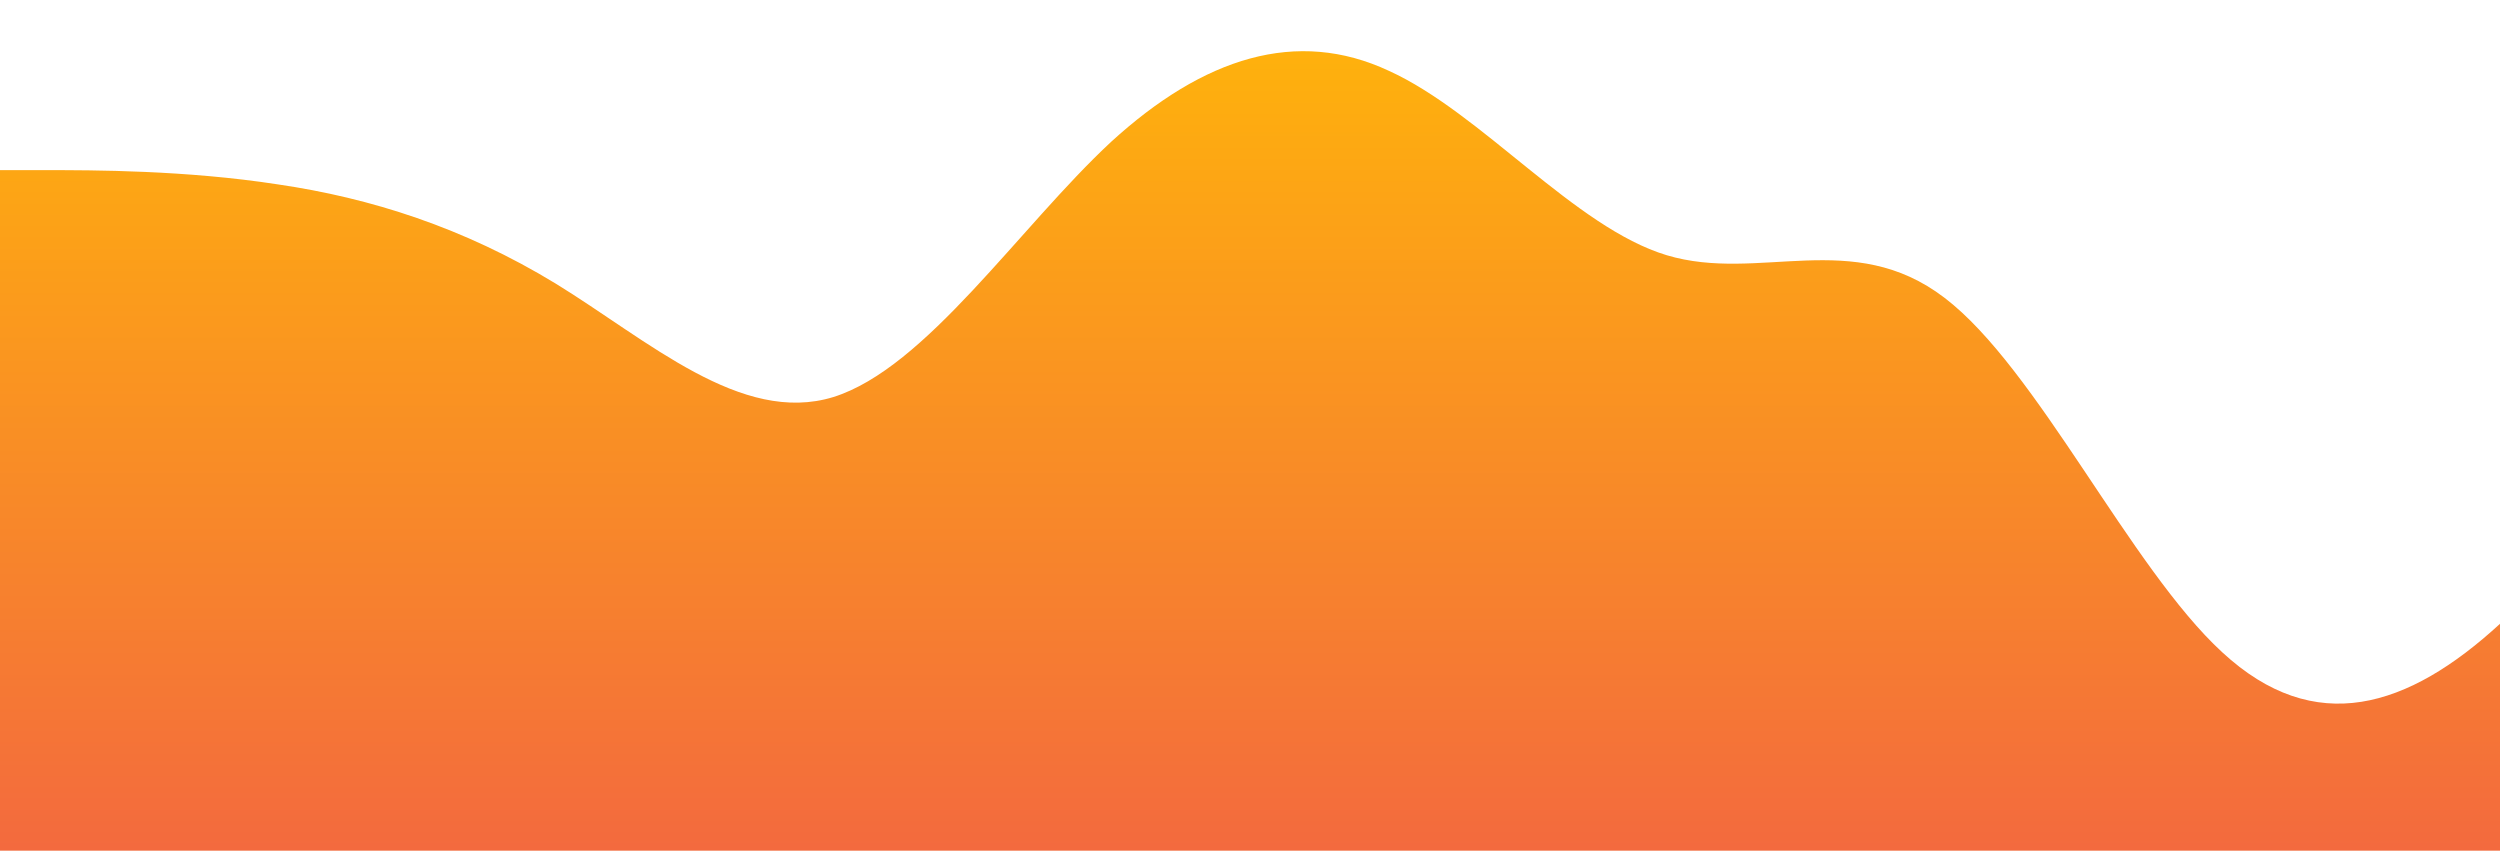 <?xml version="1.0" standalone="no"?>
<svg xmlns:xlink="http://www.w3.org/1999/xlink" id="wave" style="transform:rotate(0deg); transition: 0.3s" viewBox="0 0 1440 490" version="1.1" xmlns="http://www.w3.org/2000/svg"><defs><linearGradient id="sw-gradient-0" x1="0" x2="0" y1="1" y2="0"><stop stop-color="rgba(243, 106, 62, 1)" offset="0%"/><stop stop-color="rgba(255, 179, 11, 1)" offset="100%"/></linearGradient></defs><path style="transform:translate(0, 0px); opacity:1" fill="url(#sw-gradient-0)" d="M0,98L26.7,98C53.3,98,107,98,160,106.2C213.3,114,267,131,320,163.3C373.3,196,427,245,480,228.7C533.3,212,587,131,640,81.7C693.3,33,747,16,800,40.8C853.3,65,907,131,960,147C1013.3,163,1067,131,1120,171.5C1173.3,212,1227,327,1280,375.7C1333.3,425,1387,408,1440,359.3C1493.3,310,1547,229,1600,179.7C1653.3,131,1707,114,1760,89.8C1813.3,65,1867,33,1920,32.7C1973.3,33,2027,65,2080,81.7C2133.3,98,2187,98,2240,114.3C2293.3,131,2347,163,2400,204.2C2453.3,245,2507,294,2560,302.2C2613.3,310,2667,278,2720,285.8C2773.3,294,2827,343,2880,310.3C2933.3,278,2987,163,3040,130.7C3093.3,98,3147,147,3200,147C3253.3,147,3307,98,3360,81.7C3413.3,65,3467,82,3520,130.7C3573.3,180,3627,261,3680,253.2C3733.3,245,3787,147,3813,98L3840,49L3840,490L3813.3,490C3786.7,490,3733,490,3680,490C3626.7,490,3573,490,3520,490C3466.7,490,3413,490,3360,490C3306.7,490,3253,490,3200,490C3146.7,490,3093,490,3040,490C2986.7,490,2933,490,2880,490C2826.7,490,2773,490,2720,490C2666.7,490,2613,490,2560,490C2506.7,490,2453,490,2400,490C2346.7,490,2293,490,2240,490C2186.7,490,2133,490,2080,490C2026.7,490,1973,490,1920,490C1866.7,490,1813,490,1760,490C1706.7,490,1653,490,1600,490C1546.7,490,1493,490,1440,490C1386.7,490,1333,490,1280,490C1226.7,490,1173,490,1120,490C1066.7,490,1013,490,960,490C906.7,490,853,490,800,490C746.7,490,693,490,640,490C586.7,490,533,490,480,490C426.7,490,373,490,320,490C266.7,490,213,490,160,490C106.7,490,53,490,27,490L0,490Z"/></svg>